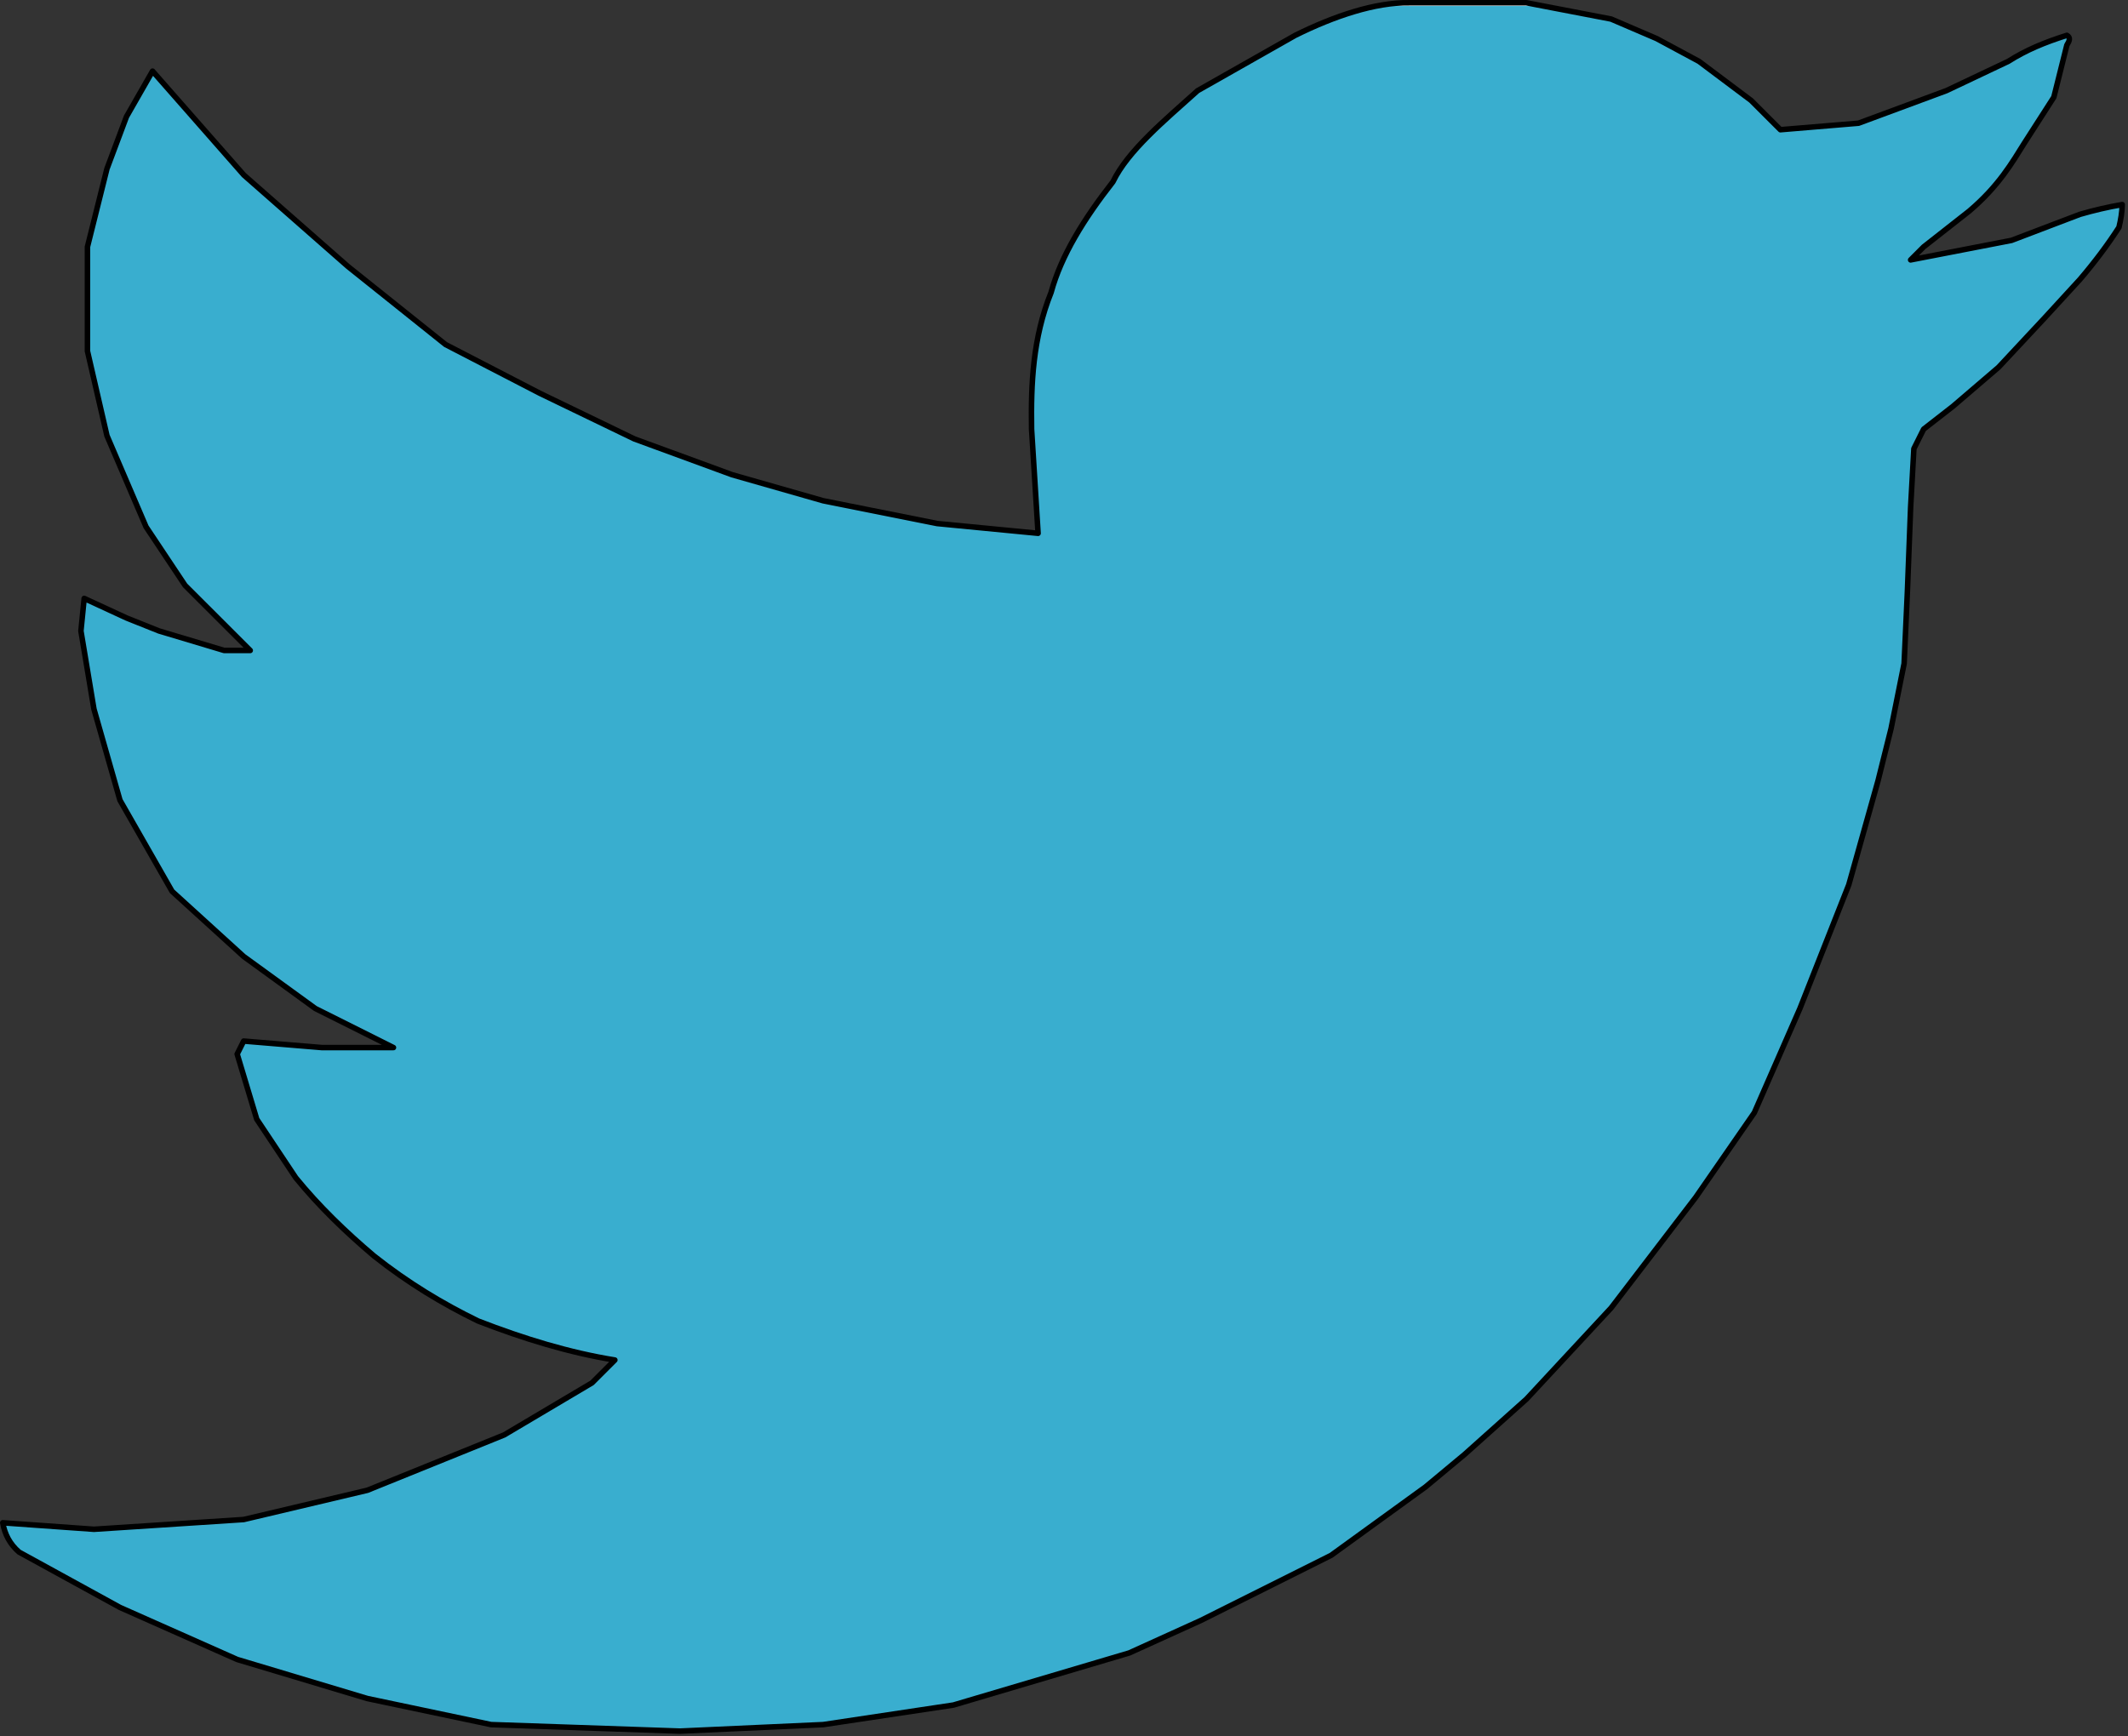 <?xml version="1.0" encoding="UTF-8" standalone="no"?>
<!DOCTYPE svg PUBLIC "-//W3C//DTD SVG 1.1//EN" "http://www.w3.org/Graphics/SVG/1.1/DTD/svg11.dtd">
<svg width="100%" height="100%" viewBox="0 0 386 315" version="1.1" xmlns="http://www.w3.org/2000/svg" xmlns:xlink="http://www.w3.org/1999/xlink" xml:space="preserve" xmlns:serif="http://www.serif.com/" style="fill-rule:evenodd;clip-rule:evenodd;stroke-linecap:round;stroke-linejoin:round;stroke-miterlimit:1.5;">
    <rect x="0" y="0" width="386" height="315" fill="#333333" stroke="none"/>
    <g transform="matrix(1,0,0,1,-1460.52,-882.371)">
        <path d="M1488.19,895.276L1504.75,914.129L1523.62,930.709L1541.34,944.882L1558.47,953.74L1575.59,962.008L1593.31,968.504L1609.84,973.228L1630.51,977.362L1648.82,979.134L1647.64,960.236C1647.51,951.969 1647.86,943.701 1651.18,935.433C1653,928.74 1657.16,922.047 1662.4,915.354C1665.11,909.725 1671.74,904.235 1677.76,898.819L1695.47,888.78C1702.55,885.27 1709.96,882.781 1716.14,882.874L1737.4,882.874L1752.76,885.827L1761.02,889.37L1768.7,893.504L1778.15,900.591L1783.47,905.906L1797.64,904.724L1813.58,898.819L1824.8,893.504C1828.02,891.456 1831.33,890.08 1835.43,888.78C1836.16,889.173 1835.89,889.836 1835.43,890.551L1833.07,900L1827.76,908.268C1825.52,911.841 1823.08,916.121 1817.72,920.669L1809.45,927.165L1807.09,929.528L1825.39,925.984L1837.8,921.26C1840.35,920.521 1842.91,919.923 1845.47,919.488C1845.45,920.866 1845.21,922.244 1844.88,923.622C1842.85,926.772 1840.49,929.921 1837.8,933.071L1831.3,940.157L1823.03,949.016L1814.76,956.102L1809.45,960.236L1807.68,963.78L1807.09,974.409L1806.5,989.764L1805.91,1002.76L1803.54,1014.57L1801.18,1024.02L1795.87,1042.91L1787.01,1065.35L1778.74,1084.25L1768.11,1099.61L1752.76,1119.68L1737.4,1136.22L1726.18,1146.26L1719.09,1152.16L1701.97,1164.57L1678.35,1176.38L1665.35,1182.28L1633.47,1191.73L1609.84,1195.28L1583.86,1196.46L1549.61,1195.28L1527.16,1190.55L1503.54,1183.46L1482.28,1174.02L1463.98,1163.98C1462.3,1162.52 1461.37,1160.72 1461.02,1158.66L1477.56,1159.84L1504.72,1158.07L1527.16,1152.76L1551.97,1142.72L1567.91,1133.27L1572.05,1129.13C1563.85,1127.81 1555.57,1125.29 1547.24,1122.05C1540.88,1118.95 1534.57,1115.18 1528.35,1110.24C1523.22,1105.9 1518.41,1101.26 1514.17,1096.06L1507.09,1085.43L1503.54,1073.62L1504.72,1071.26L1518.9,1072.44L1531.89,1072.44L1517.72,1065.35L1504.72,1055.91L1491.73,1044.09L1482.28,1027.56L1477.56,1011.02L1475.2,996.85L1475.79,990.945L1483.46,994.488L1489.37,996.85L1501.18,1000.39L1505.91,1000.39L1494.09,988.583L1487.01,977.953L1479.92,961.417L1476.38,946.063L1476.38,927.165L1479.92,912.992L1483.46,903.543L1488.19,895.276Z" style="fill:white;"/>
        <clipPath id="_clip1">
            <path d="M1488.19,895.276L1504.75,914.129L1523.62,930.709L1541.34,944.882L1558.47,953.74L1575.59,962.008L1593.31,968.504L1609.84,973.228L1630.51,977.362L1648.82,979.134L1647.64,960.236C1647.51,951.969 1647.86,943.701 1651.18,935.433C1653,928.74 1657.16,922.047 1662.4,915.354C1665.11,909.725 1671.74,904.235 1677.76,898.819L1695.47,888.78C1702.55,885.27 1709.96,882.781 1716.14,882.874L1737.4,882.874L1752.76,885.827L1761.02,889.37L1768.7,893.504L1778.15,900.591L1783.47,905.906L1797.64,904.724L1813.58,898.819L1824.8,893.504C1828.02,891.456 1831.33,890.08 1835.43,888.78C1836.16,889.173 1835.89,889.836 1835.43,890.551L1833.07,900L1827.76,908.268C1825.52,911.841 1823.08,916.121 1817.72,920.669L1809.45,927.165L1807.09,929.528L1825.39,925.984L1837.8,921.26C1840.35,920.521 1842.91,919.923 1845.47,919.488C1845.45,920.866 1845.21,922.244 1844.88,923.622C1842.85,926.772 1840.49,929.921 1837.8,933.071L1831.3,940.157L1823.03,949.016L1814.76,956.102L1809.45,960.236L1807.68,963.78L1807.09,974.409L1806.5,989.764L1805.91,1002.76L1803.54,1014.57L1801.18,1024.02L1795.87,1042.91L1787.01,1065.35L1778.74,1084.25L1768.11,1099.61L1752.76,1119.68L1737.4,1136.22L1726.18,1146.26L1719.09,1152.16L1701.97,1164.57L1678.35,1176.38L1665.35,1182.28L1633.47,1191.73L1609.84,1195.28L1583.86,1196.46L1549.61,1195.28L1527.16,1190.55L1503.54,1183.46L1482.28,1174.02L1463.98,1163.98C1462.3,1162.52 1461.37,1160.72 1461.02,1158.66L1477.56,1159.84L1504.72,1158.07L1527.16,1152.76L1551.97,1142.72L1567.91,1133.27L1572.05,1129.13C1563.85,1127.81 1555.57,1125.29 1547.24,1122.05C1540.88,1118.95 1534.57,1115.18 1528.35,1110.24C1523.22,1105.9 1518.41,1101.26 1514.17,1096.06L1507.09,1085.43L1503.54,1073.62L1504.72,1071.26L1518.9,1072.44L1531.89,1072.44L1517.72,1065.35L1504.72,1055.91L1491.73,1044.09L1482.28,1027.56L1477.56,1011.02L1475.2,996.85L1475.79,990.945L1483.46,994.488L1489.37,996.85L1501.18,1000.39L1505.91,1000.39L1494.09,988.583L1487.01,977.953L1479.92,961.417L1476.38,946.063L1476.38,927.165L1479.92,912.992L1483.46,903.543L1488.19,895.276Z"/>
        </clipPath>
        <g clip-path="url(#_clip1)">
            <rect x="1445.44" y="883.465" width="444.321" height="356.693" style="fill:rgb(57,174,207);"/>
        </g>
        <path d="M1488.19,895.276L1504.75,914.129L1523.62,930.709L1541.34,944.882L1558.47,953.74L1575.59,962.008L1593.31,968.504L1609.84,973.228L1630.51,977.362L1648.82,979.134L1647.64,960.236C1647.51,951.969 1647.86,943.701 1651.18,935.433C1653,928.74 1657.16,922.047 1662.4,915.354C1665.11,909.725 1671.74,904.235 1677.76,898.819L1695.47,888.78C1702.55,885.27 1709.96,882.781 1716.14,882.874L1737.4,882.874L1752.76,885.827L1761.02,889.37L1768.7,893.504L1778.15,900.591L1783.47,905.906L1797.64,904.724L1813.58,898.819L1824.8,893.504C1828.02,891.456 1831.33,890.08 1835.43,888.78C1836.16,889.173 1835.89,889.836 1835.43,890.551L1833.07,900L1827.76,908.268C1825.52,911.841 1823.08,916.121 1817.72,920.669L1809.45,927.165L1807.09,929.528L1825.39,925.984L1837.8,921.26C1840.35,920.521 1842.91,919.923 1845.47,919.488C1845.45,920.866 1845.21,922.244 1844.88,923.622C1842.85,926.772 1840.49,929.921 1837.8,933.071L1831.3,940.157L1823.03,949.016L1814.76,956.102L1809.45,960.236L1807.68,963.78L1807.09,974.409L1806.5,989.764L1805.91,1002.76L1803.54,1014.57L1801.18,1024.02L1795.87,1042.91L1787.01,1065.35L1778.74,1084.25L1768.11,1099.61L1752.76,1119.68L1737.4,1136.22L1726.18,1146.26L1719.09,1152.16L1701.97,1164.57L1678.35,1176.38L1665.35,1182.28L1633.47,1191.73L1609.84,1195.28L1583.86,1196.46L1549.61,1195.28L1527.16,1190.55L1503.54,1183.46L1482.28,1174.02L1463.98,1163.98C1462.3,1162.52 1461.37,1160.72 1461.02,1158.66L1477.56,1159.84L1504.72,1158.07L1527.16,1152.76L1551.97,1142.72L1567.91,1133.27L1572.05,1129.13C1563.85,1127.81 1555.57,1125.29 1547.24,1122.05C1540.88,1118.95 1534.57,1115.18 1528.35,1110.24C1523.22,1105.9 1518.41,1101.26 1514.17,1096.06L1507.09,1085.43L1503.54,1073.62L1504.72,1071.26L1518.9,1072.44L1531.89,1072.44L1517.72,1065.35L1504.72,1055.91L1491.73,1044.09L1482.28,1027.56L1477.56,1011.02L1475.2,996.85L1475.79,990.945L1483.46,994.488L1489.37,996.85L1501.18,1000.39L1505.91,1000.39L1494.09,988.583L1487.01,977.953L1479.92,961.417L1476.38,946.063L1476.38,927.165L1479.92,912.992L1483.46,903.543L1488.19,895.276Z" style="fill:none;stroke:black;stroke-width:1px;"/>
    </g>
</svg>

